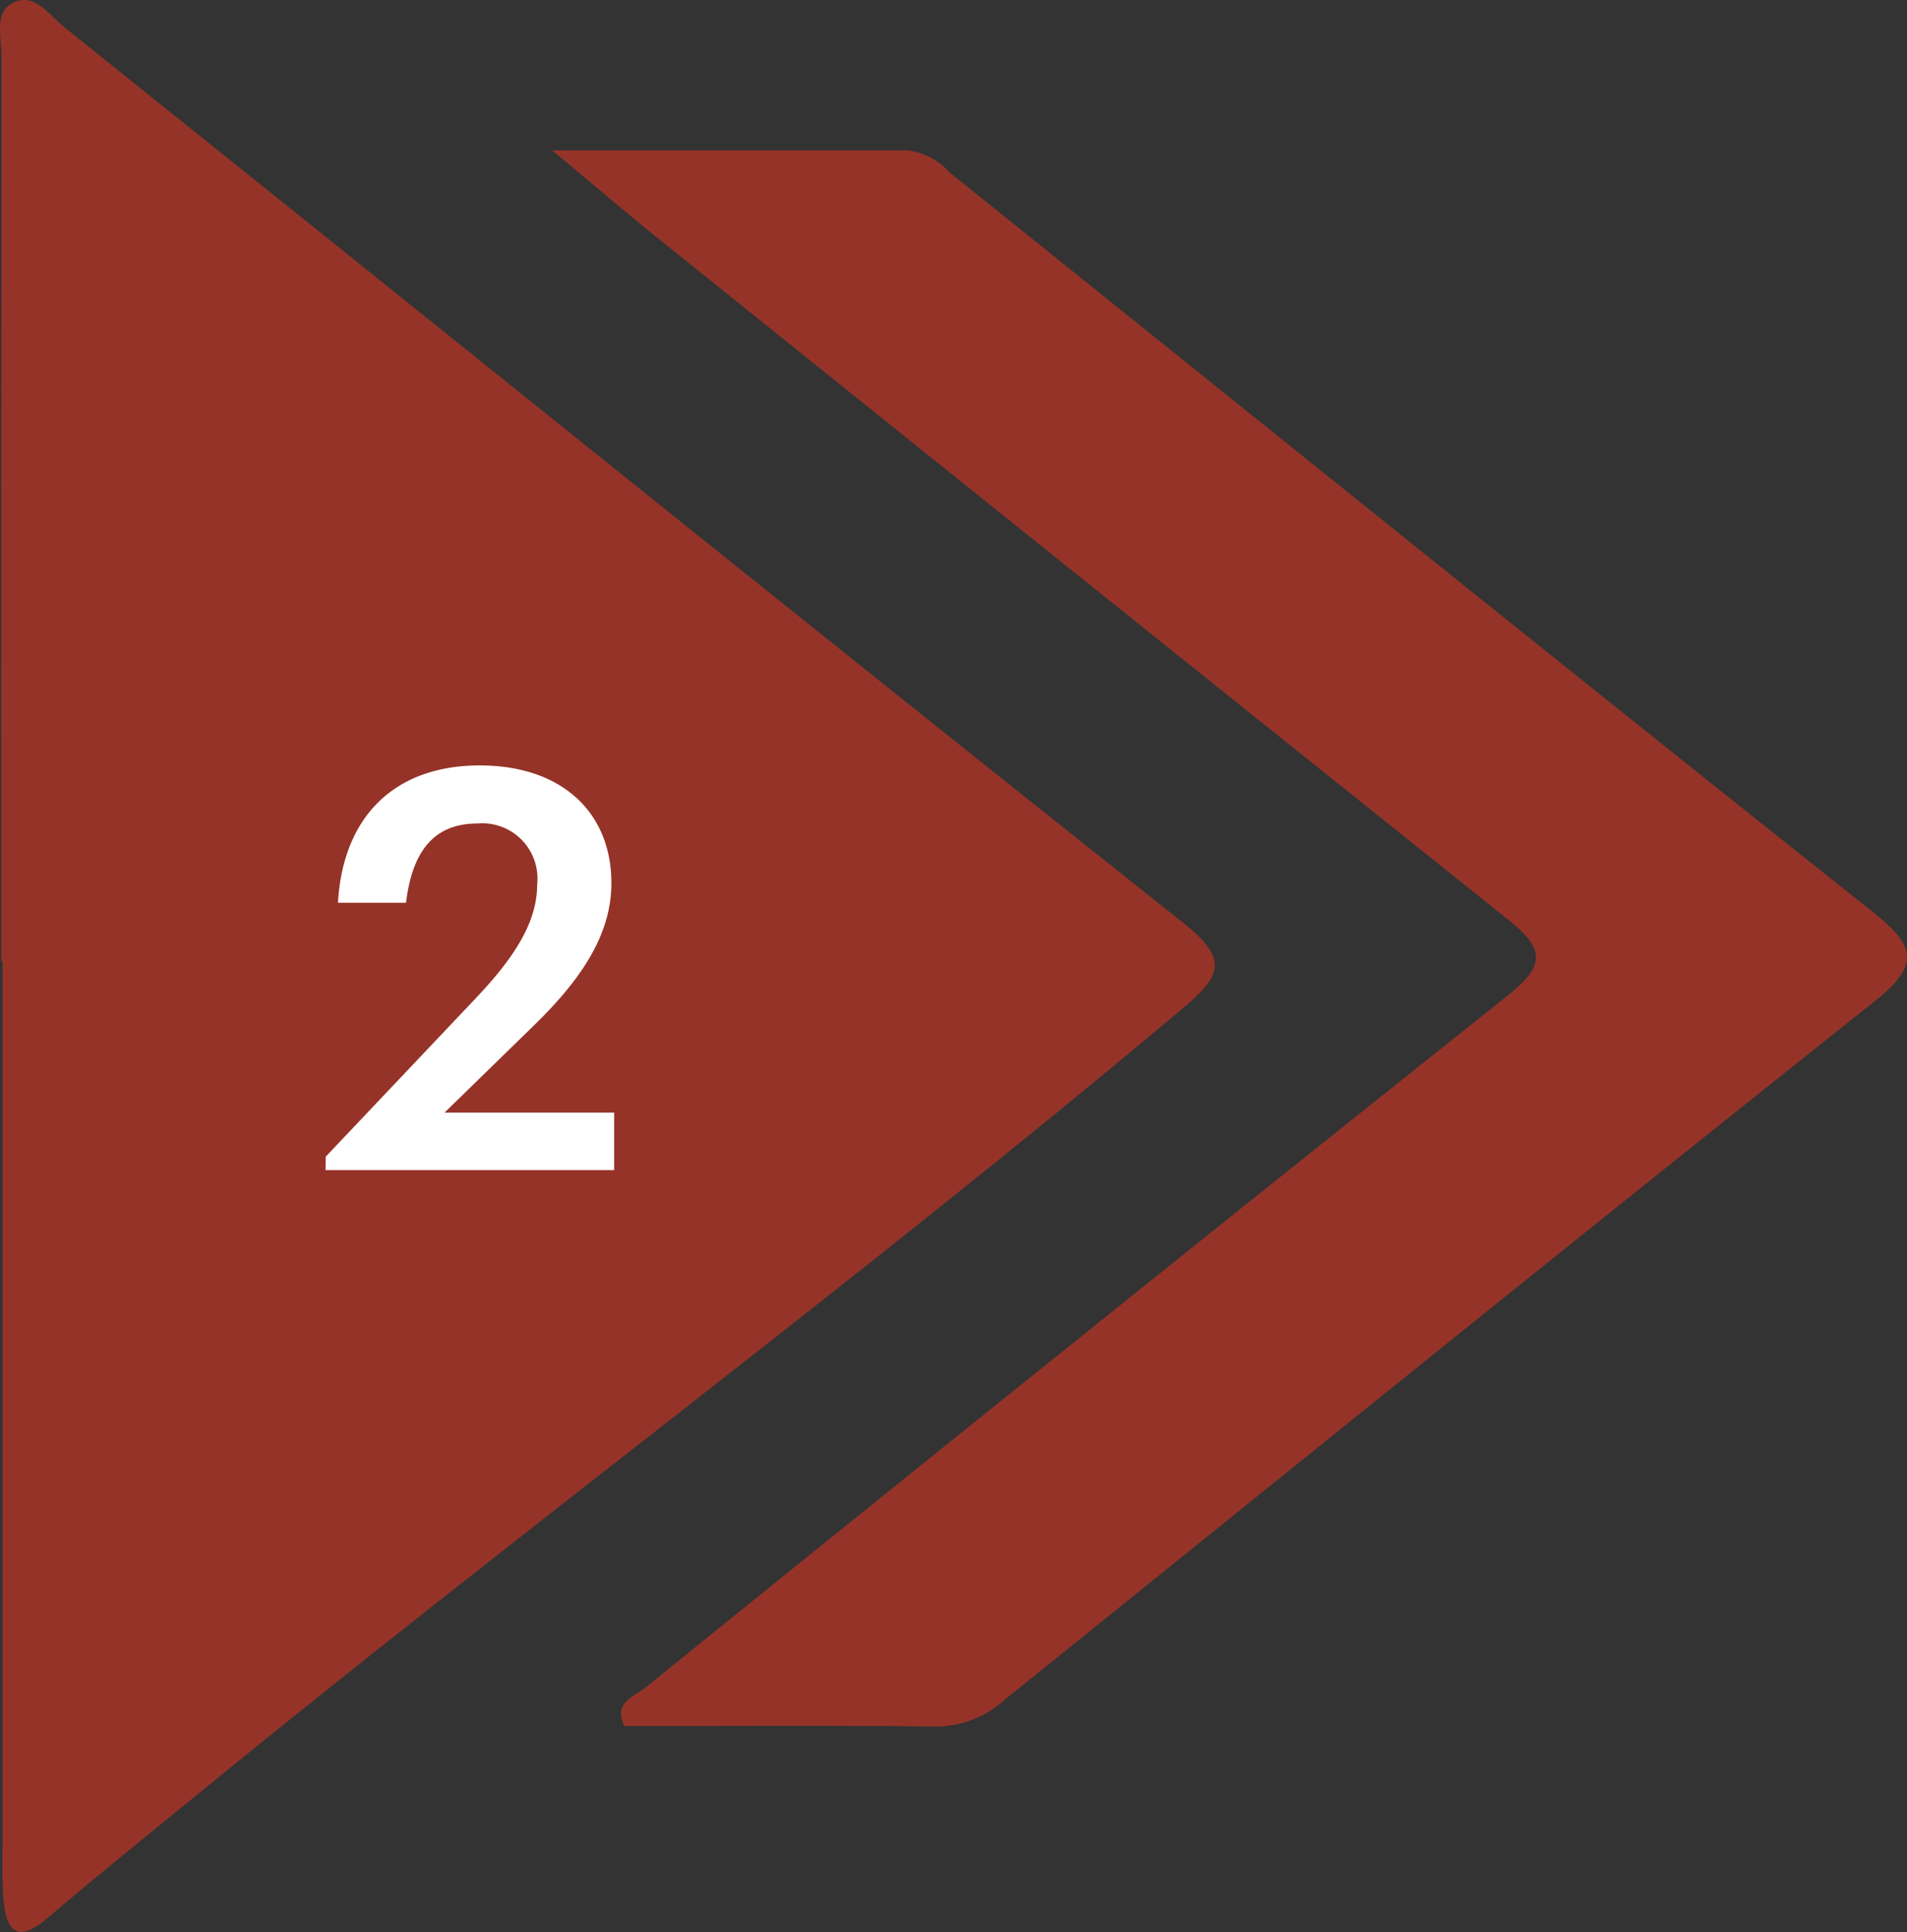 <svg xmlns="http://www.w3.org/2000/svg" width="68.059" height="68.931" viewBox="0 0 68.059 68.931">
  <rect x="0" y="0" width="68.059" height="68.931" fill="#333333" stroke="none"/>
  <g id="Group_155" data-name="Group 155" transform="translate(-1378.866 -7160.879)">
    <g id="Group_152" data-name="Group 152" opacity="0.6">
      <path id="Path_178" data-name="Path 178" d="M1421.1,7193.809c-13.36-10.6-26.637-21.308-39.95-31.969-.549-.44-1.092-1.3-1.889-.821-.592.354-.341,1.216-.341,1.86q-.013,16.152-.007,32.3h.044q0,15.78,0,31.559c0,.663-.022,1.329.042,1.986.12,1.214.61,1.4,1.57.581,1.693-1.452,3.437-2.846,5.164-4.259,11.66-9.535,23.79-18.481,35.325-28.176C1422.448,7195.706,1422.744,7195.115,1421.1,7193.809Z" fill="#d93422"/>
      <path id="Path_179" data-name="Path 179" d="M1445.716,7193.425c-11.018-8.748-21.97-17.578-32.946-26.379a2.42,2.42,0,0,0-1.494-.8c-4.036,0-8.073,0-12.7,0,1.607,1.336,2.723,2.291,3.868,3.211q15.1,12.126,30.224,24.214c1.366,1.085,1.342,1.663,0,2.733q-15.438,12.29-30.786,24.7c-.394.317-1.131.5-.737,1.357,3.707,0,7.431-.027,11.154.018a3.684,3.684,0,0,0,2.457-.986c10.314-8.3,20.611-16.629,30.981-24.863C1447.36,7195.335,1447.288,7194.673,1445.716,7193.425Z" fill="#d93422"/>
    </g>
    <g id="Group_154" data-name="Group 154">
      <g id="Group_153" data-name="Group 153">
        <path id="Path_180" data-name="Path 180" d="M1390.49,7202.148l5.376-5.675c1.355-1.434,2.171-2.688,2.171-4.042a1.97,1.97,0,0,0-2.131-2.171c-1.414,0-2.309.816-2.549,2.828h-2.429c.179-3.107,2.051-4.9,5.058-4.9,2.947,0,4.7,1.693,4.7,4.2,0,1.852-1.1,3.464-2.789,5.1l-3.166,3.087h6.054v2.051h-10.3Z" fill="#fff"/>
      </g>
    </g>
  </g>
</svg>
